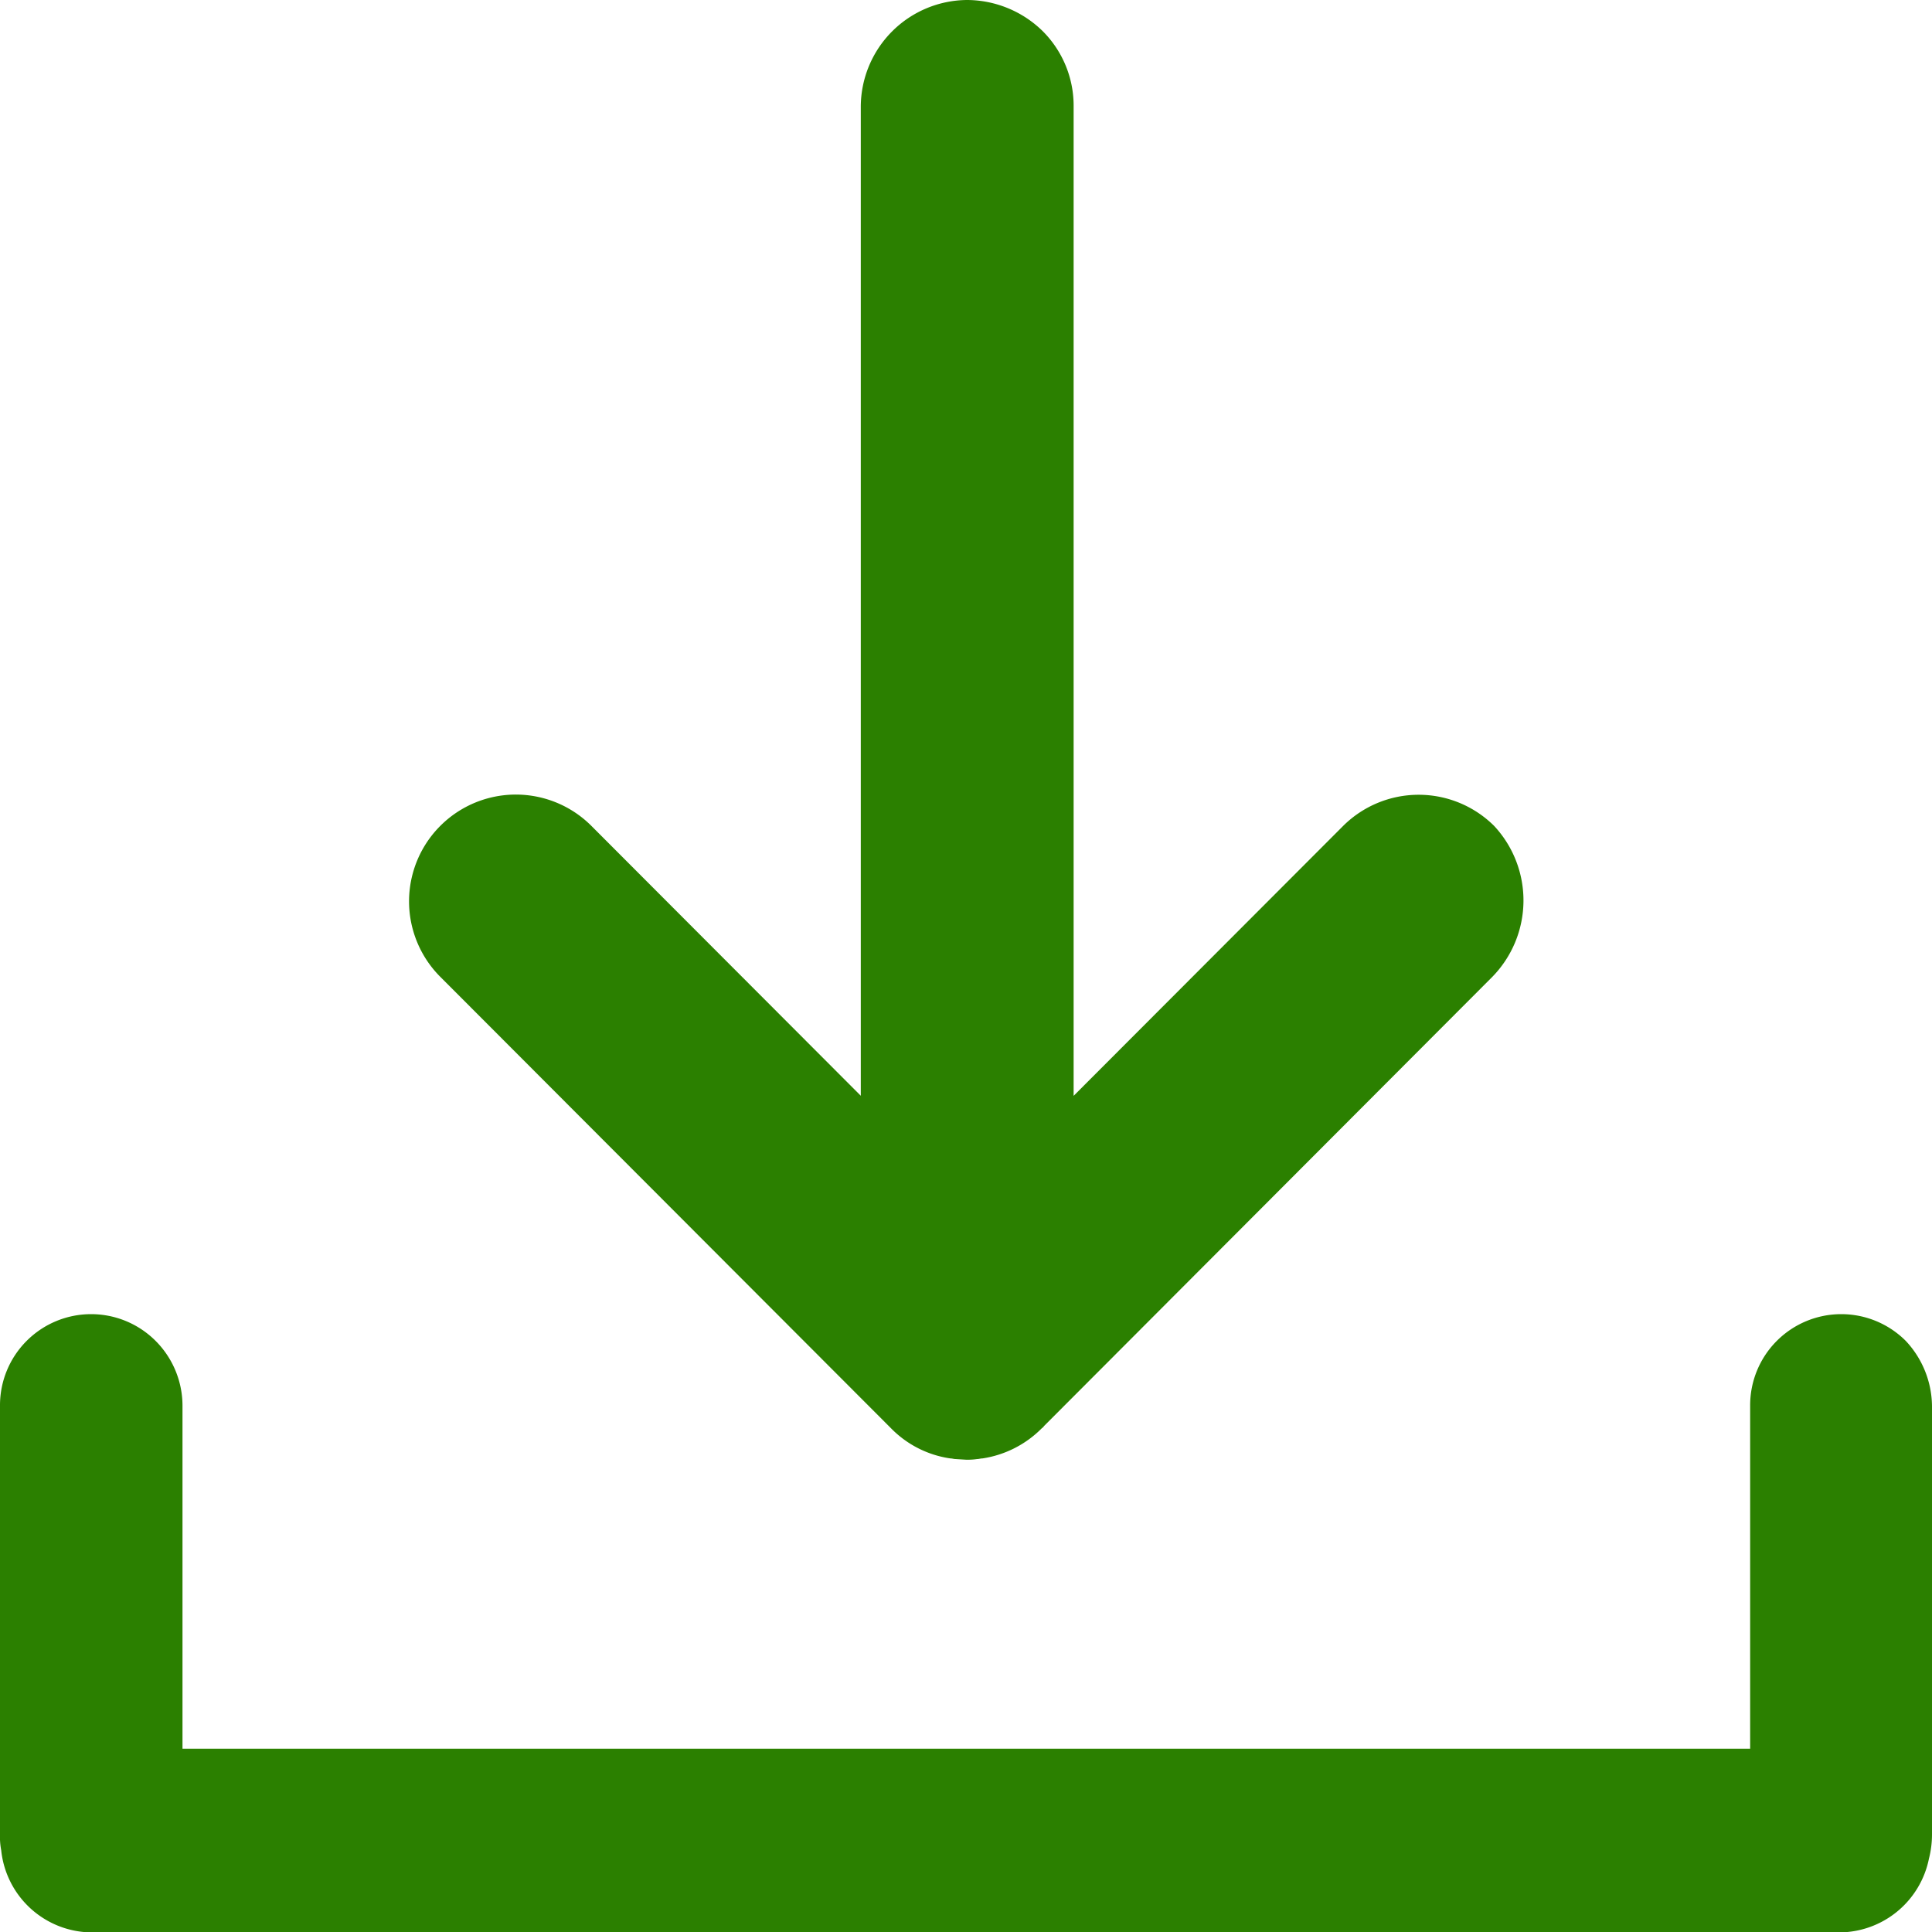 <svg xmlns="http://www.w3.org/2000/svg" width="24" height="24" viewBox="0 0 24 24"><path d="M24,1.143V6.466a1.214,1.214,0,0,1-.038.3h0a1.141,1.141,0,0,1-1.111.916H1.141A1.138,1.138,0,0,1,.015,6.662.9.9,0,0,1,0,6.458V1.136a1.132,1.132,0,0,1,1.935-.8,1.141,1.141,0,0,1,.332.8V5.4H21.741V1.136a1.132,1.132,0,0,1,1.935-.8A1.2,1.2,0,0,1,24,1.143Z" transform="translate(0 16.323)" fill="#2b8000"/><path d="M13.451,12.136l-5.569,5.58c-.008.015-.023.023-.03.03a1.311,1.311,0,0,1-.733.371c-.023,0-.045.008-.068.008a.82.82,0,0,1-.136.008h0l-.128-.008c-.023,0-.045-.008-.068-.008a1.288,1.288,0,0,1-.733-.371l-.03-.03L.385,12.136a1.326,1.326,0,1,1,1.874-1.878l3.348,3.354V1.325A1.33,1.33,0,0,1,6.929,0a1.35,1.35,0,0,1,.937.386,1.31,1.31,0,0,1,.385.939V13.613L11.6,10.259a1.33,1.33,0,0,1,1.874,0A1.358,1.358,0,0,1,13.451,12.136Z" transform="translate(5.086)" fill="#2b8000"/></svg>